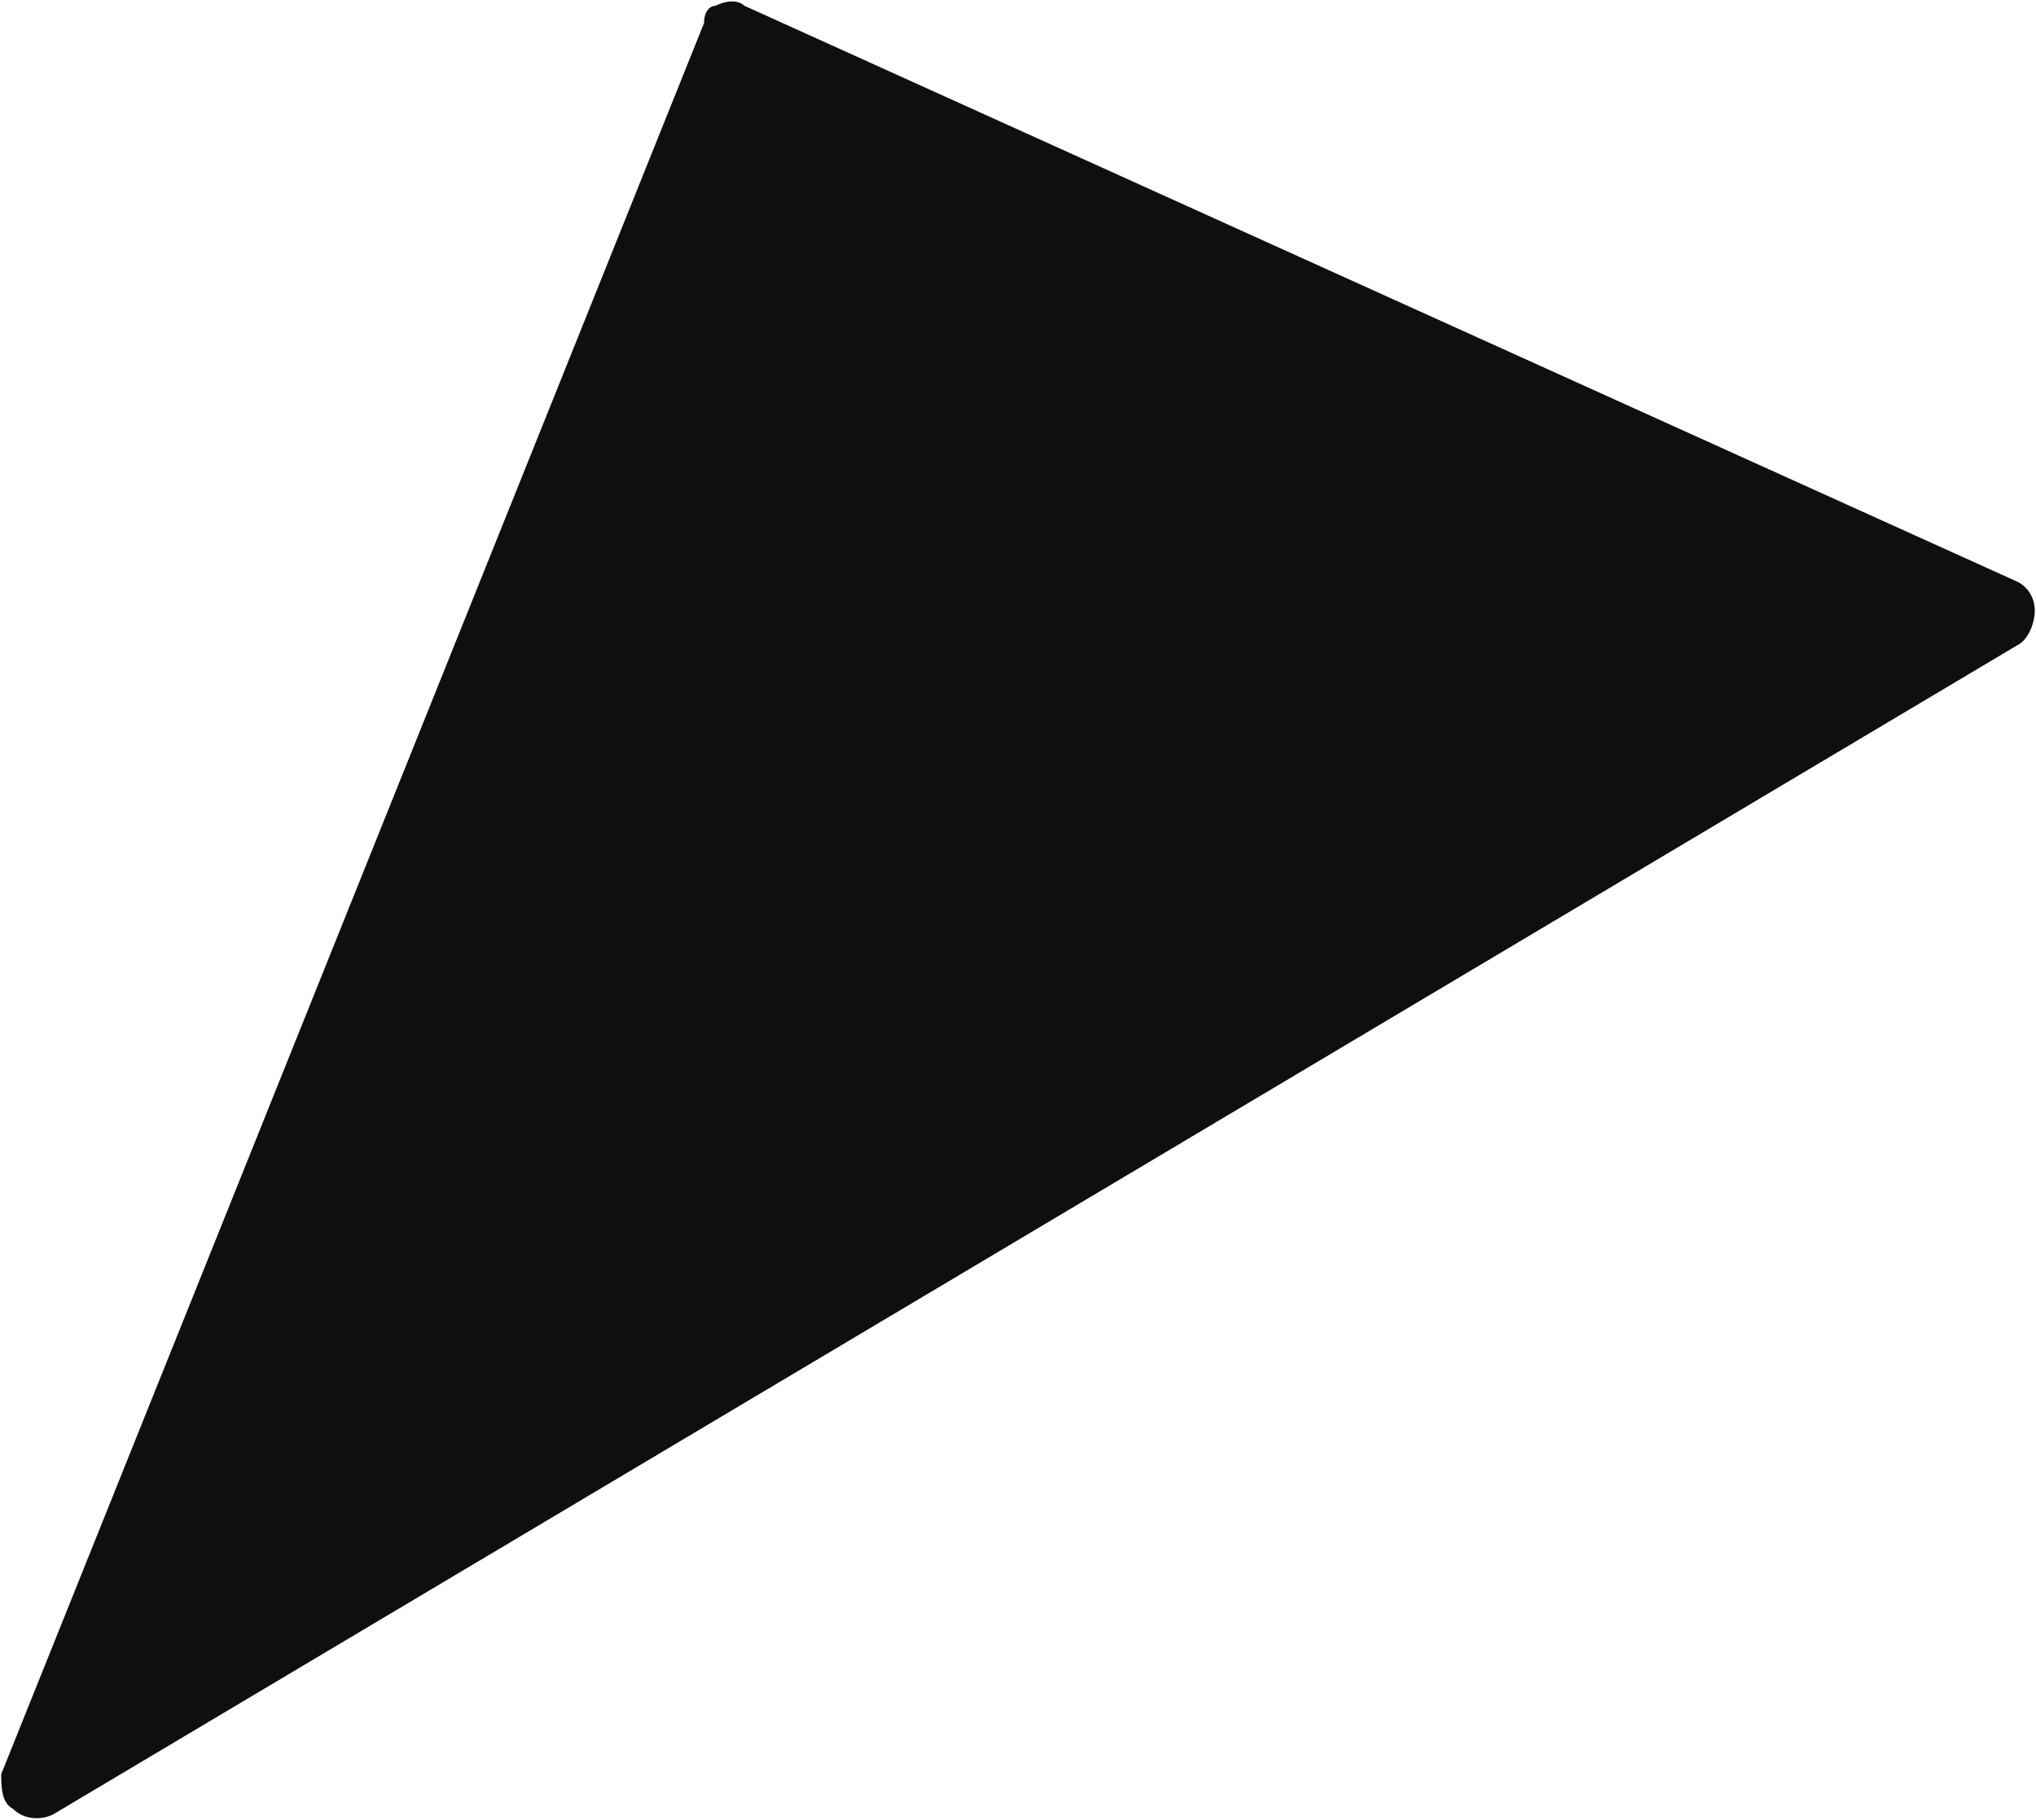 <svg xmlns="http://www.w3.org/2000/svg" xml:space="preserve" width="5977" height="5344" style="shape-rendering:geometricPrecision;text-rendering:geometricPrecision;image-rendering:optimizeQuality;fill-rule:evenodd;clip-rule:evenodd" viewBox="0 0 353 316"><path d="M122 4 0 308c0 2 0 5 2 6 2 2 5 2 7 1l341-203c2-1 3-4 3-6s-1-4-3-5L129 1c-1-1-3-1-5 0-1 0-2 1-2 3z" style="fill:#0f0f0f"/></svg>